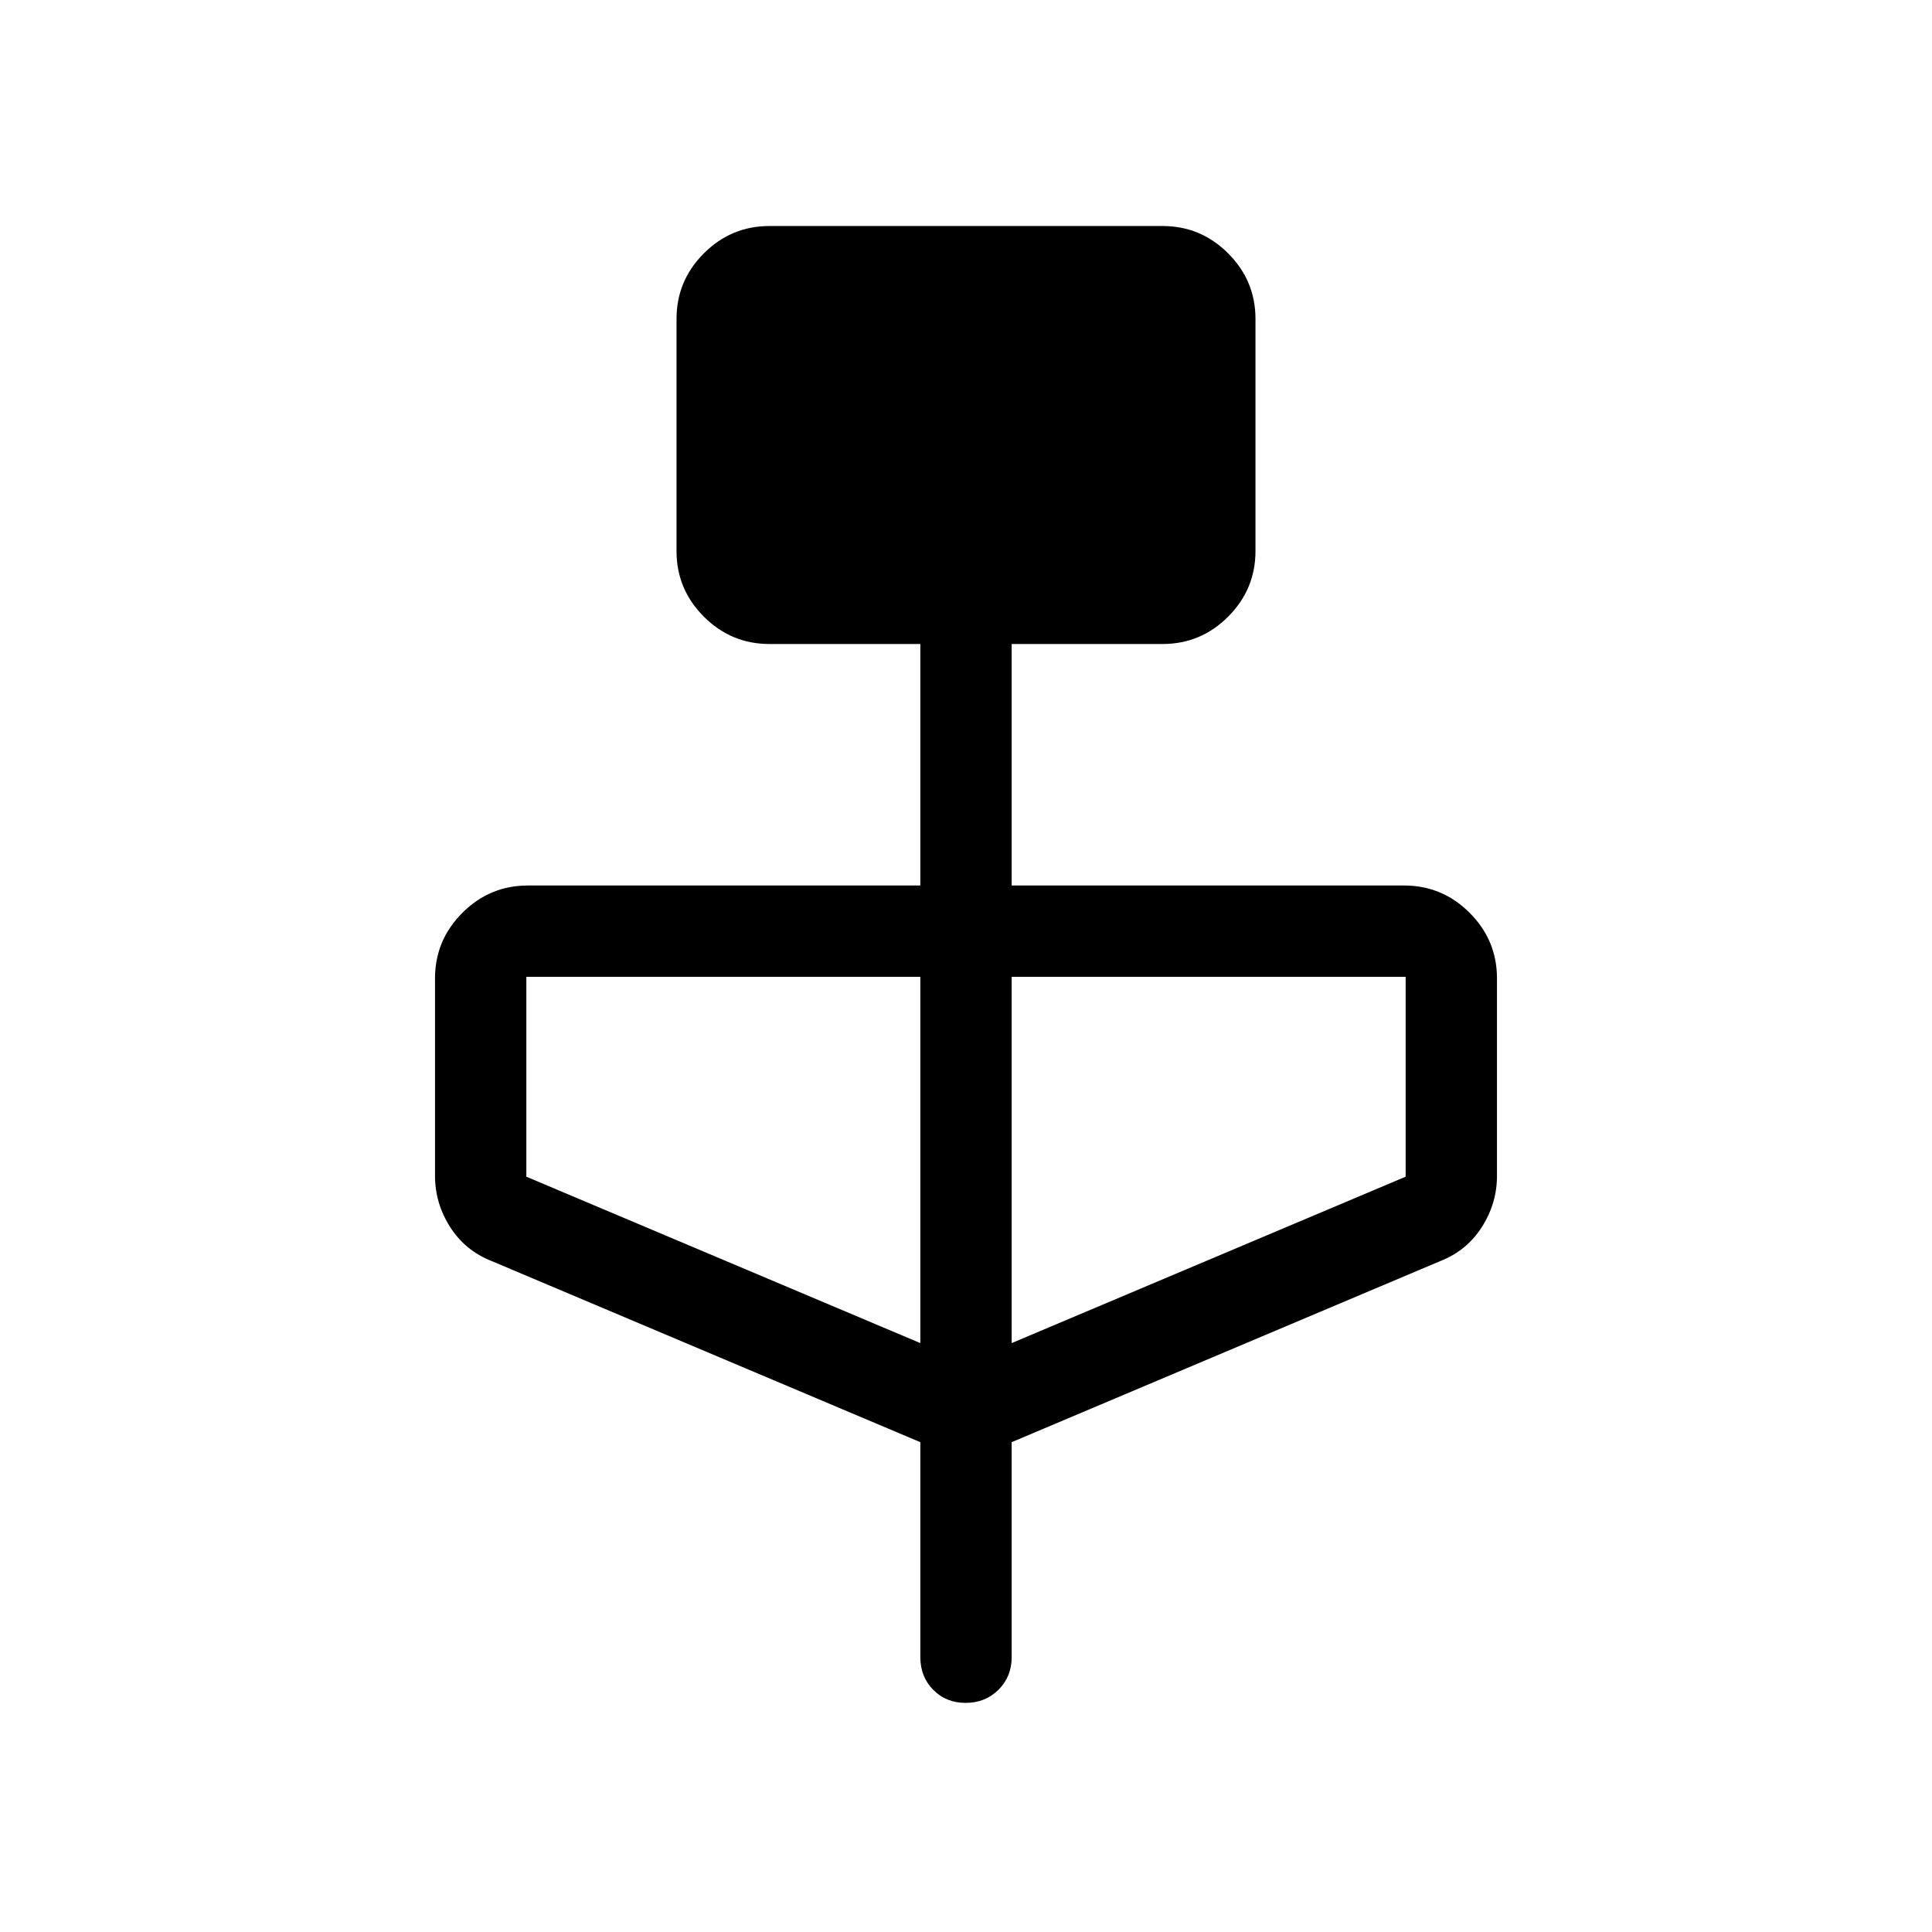 <svg xmlns="http://www.w3.org/2000/svg" height="48" viewBox="0 -960 960 960" width="48"><path d="m457.31-243.39-213-90q-13.14-5.15-20.65-16.92-7.5-11.78-7.5-25.38v-98.16q0-18.98 13.58-32.56Q243.33-520 262.31-520h195v-120h-75q-18.98 0-32.57-13.59-13.58-13.58-13.58-32.56v-115.39q0-18.98 13.58-32.56 13.59-13.59 32.57-13.59h195.38q18.98 0 32.57 13.59 13.58 13.58 13.58 32.56v115.39q0 18.98-13.58 32.56Q596.67-640 577.69-640h-75v120h195q18.98 0 32.57 13.59 13.58 13.58 13.58 32.56v98.16q0 13.6-7.5 25.38-7.51 11.77-20.65 16.92l-213 90v106.85q0 9.67-6.56 16.18t-16.31 6.51q-9.74 0-16.13-6.51-6.38-6.51-6.38-16.18v-106.85Zm0-49.23v-182H261.54v99.31l195.77 82.69Zm45.38 0 195.77-82.69v-99.31H502.69v182Z"/></svg>
